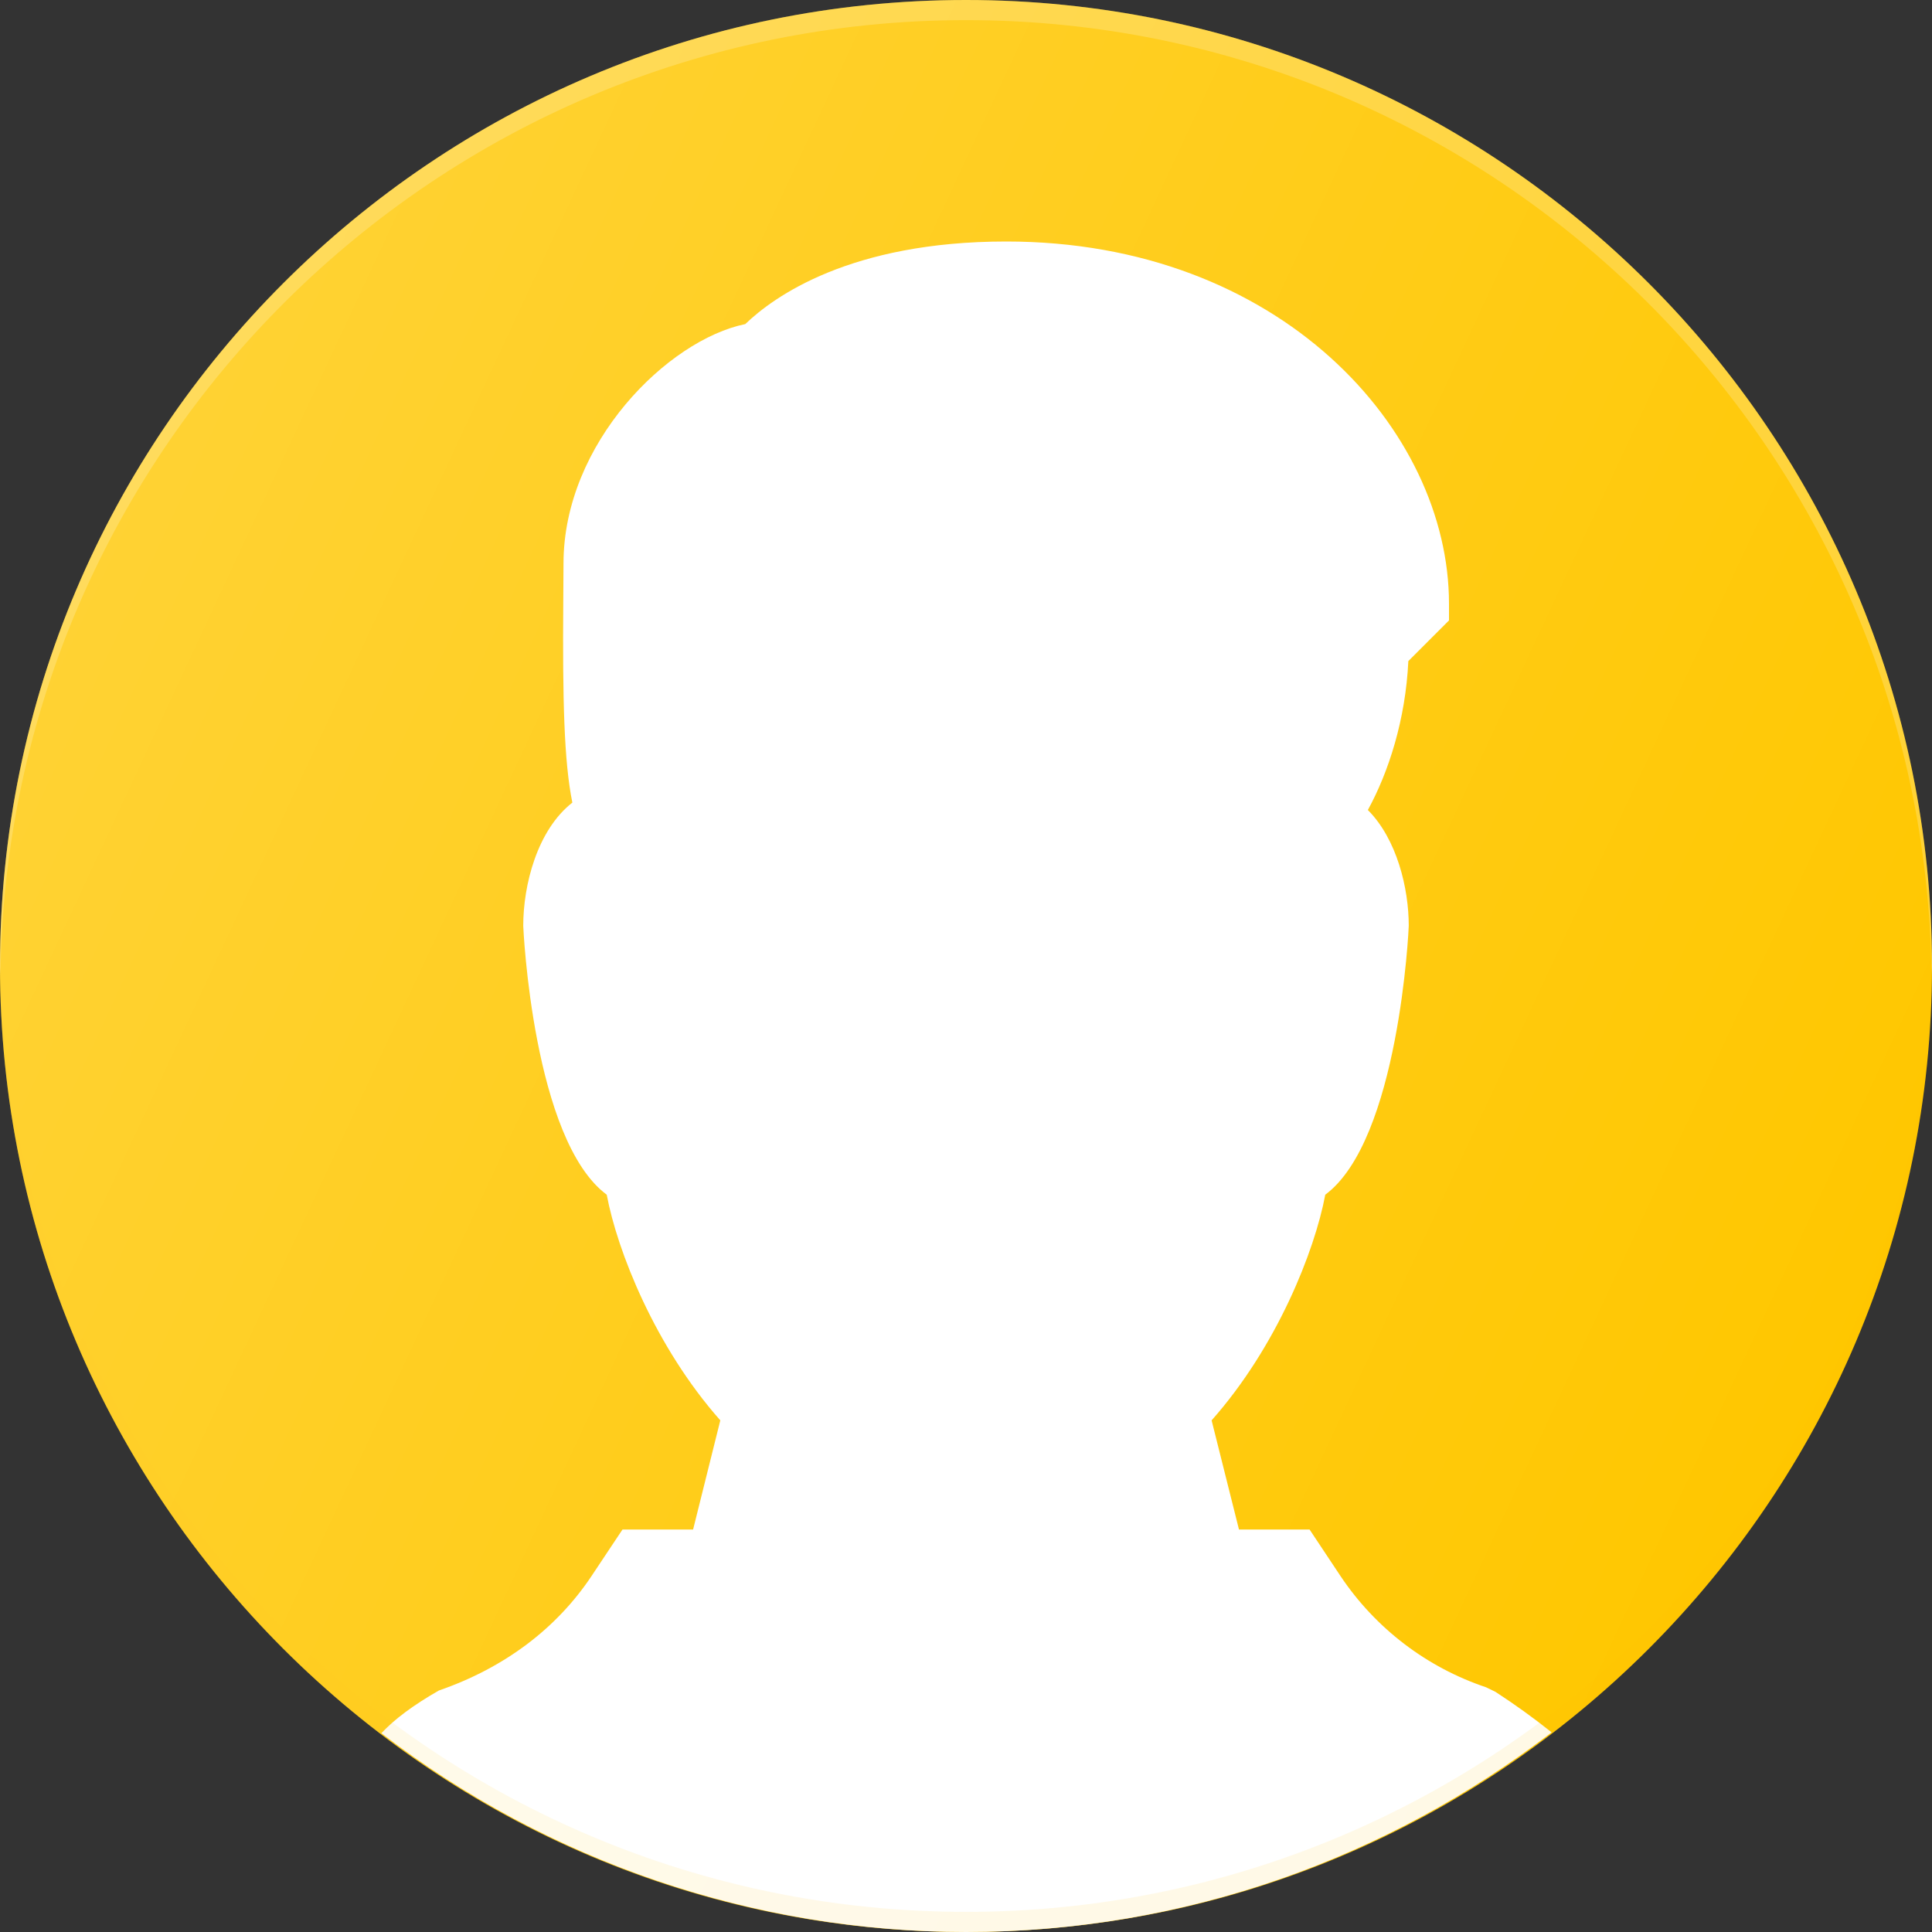 <svg width="256" height="256" viewBox="0 0 256 256" fill="none" xmlns="http://www.w3.org/2000/svg">
<rect x="0" y="0" width="256" height="256" fill="#333333" stroke="none"/>
<g clip-path="url(#clip0_302_612)">
<path d="M128 0C57.419 0 0 57.419 0 128C0 198.581 57.419 256 128 256C198.581 256 256 198.581 256 128C256 57.419 198.581 0 128 0Z" fill="#FFC700"/>
<path d="M128 256C157.195 256 184.043 246.069 205.6 229.547C203.204 227.633 200.716 225.839 198.144 224.171L196.907 223.573C189.037 220.932 182.263 215.76 177.643 208.864L173.525 202.667H164.171L160.544 188.203C169.184 178.464 174.208 165.771 175.605 158.304C185.376 151.061 186.667 122.997 186.667 122.667C186.667 117.728 185.109 111.2 181.248 107.328C184 102.304 186.24 95.371 186.613 87.595L192 82.208V80C192 56.917 169.568 32 133.333 32C112.64 32 102.507 39.328 98.752 42.944C88.512 45.035 74.667 58.699 74.667 74.667L74.635 79.819C74.539 92.597 74.731 100.939 75.84 106.347C71.168 110.005 69.333 117.28 69.333 122.667C69.333 122.987 70.624 151.061 80.395 158.304C81.792 165.771 86.816 178.464 95.445 188.203L91.84 202.667H82.485L78.368 208.853C73.771 215.733 66.933 220.96 58.155 224C54.709 225.963 52.235 227.84 50.539 229.653C72.752 246.728 99.982 255.99 128 256Z" fill="white"/>
<path opacity="0.2" d="M128 2.667C198.133 2.667 255.211 59.371 255.936 129.333C255.936 128.885 256 128.448 256 128C256 57.419 198.581 0 128 0C57.419 0 0 57.419 0 128C0 128.448 0.064 128.885 0.064 129.333C0.789 59.371 57.877 2.667 128 2.667Z" fill="white"/>
<path opacity="0.1" d="M128 253.333C57.867 253.333 0.789 196.629 0.064 126.667C0.064 127.115 0 127.552 0 128C0 198.581 57.419 256 128 256C198.581 256 256 198.581 256 128C256 127.552 255.936 127.115 255.936 126.667C255.211 196.629 198.123 253.333 128 253.333Z" fill="#FFC700"/>
<path d="M128 0C57.419 0 0 57.419 0 128C0 198.581 57.419 256 128 256C198.581 256 256 198.581 256 128C256 57.419 198.581 0 128 0Z" fill="url(#paint0_linear_302_612)"/>
</g>
<defs>
<linearGradient id="paint0_linear_302_612" x1="12" y1="73.909" x2="244" y2="182.091" gradientUnits="userSpaceOnUse">
<stop stop-color="white" stop-opacity="0.2"/>
<stop offset="1" stop-color="white" stop-opacity="0"/>
</linearGradient>
<clipPath id="clip0_302_612">
<rect width="256" height="256" fill="white"/>
</clipPath>
</defs>
</svg>
